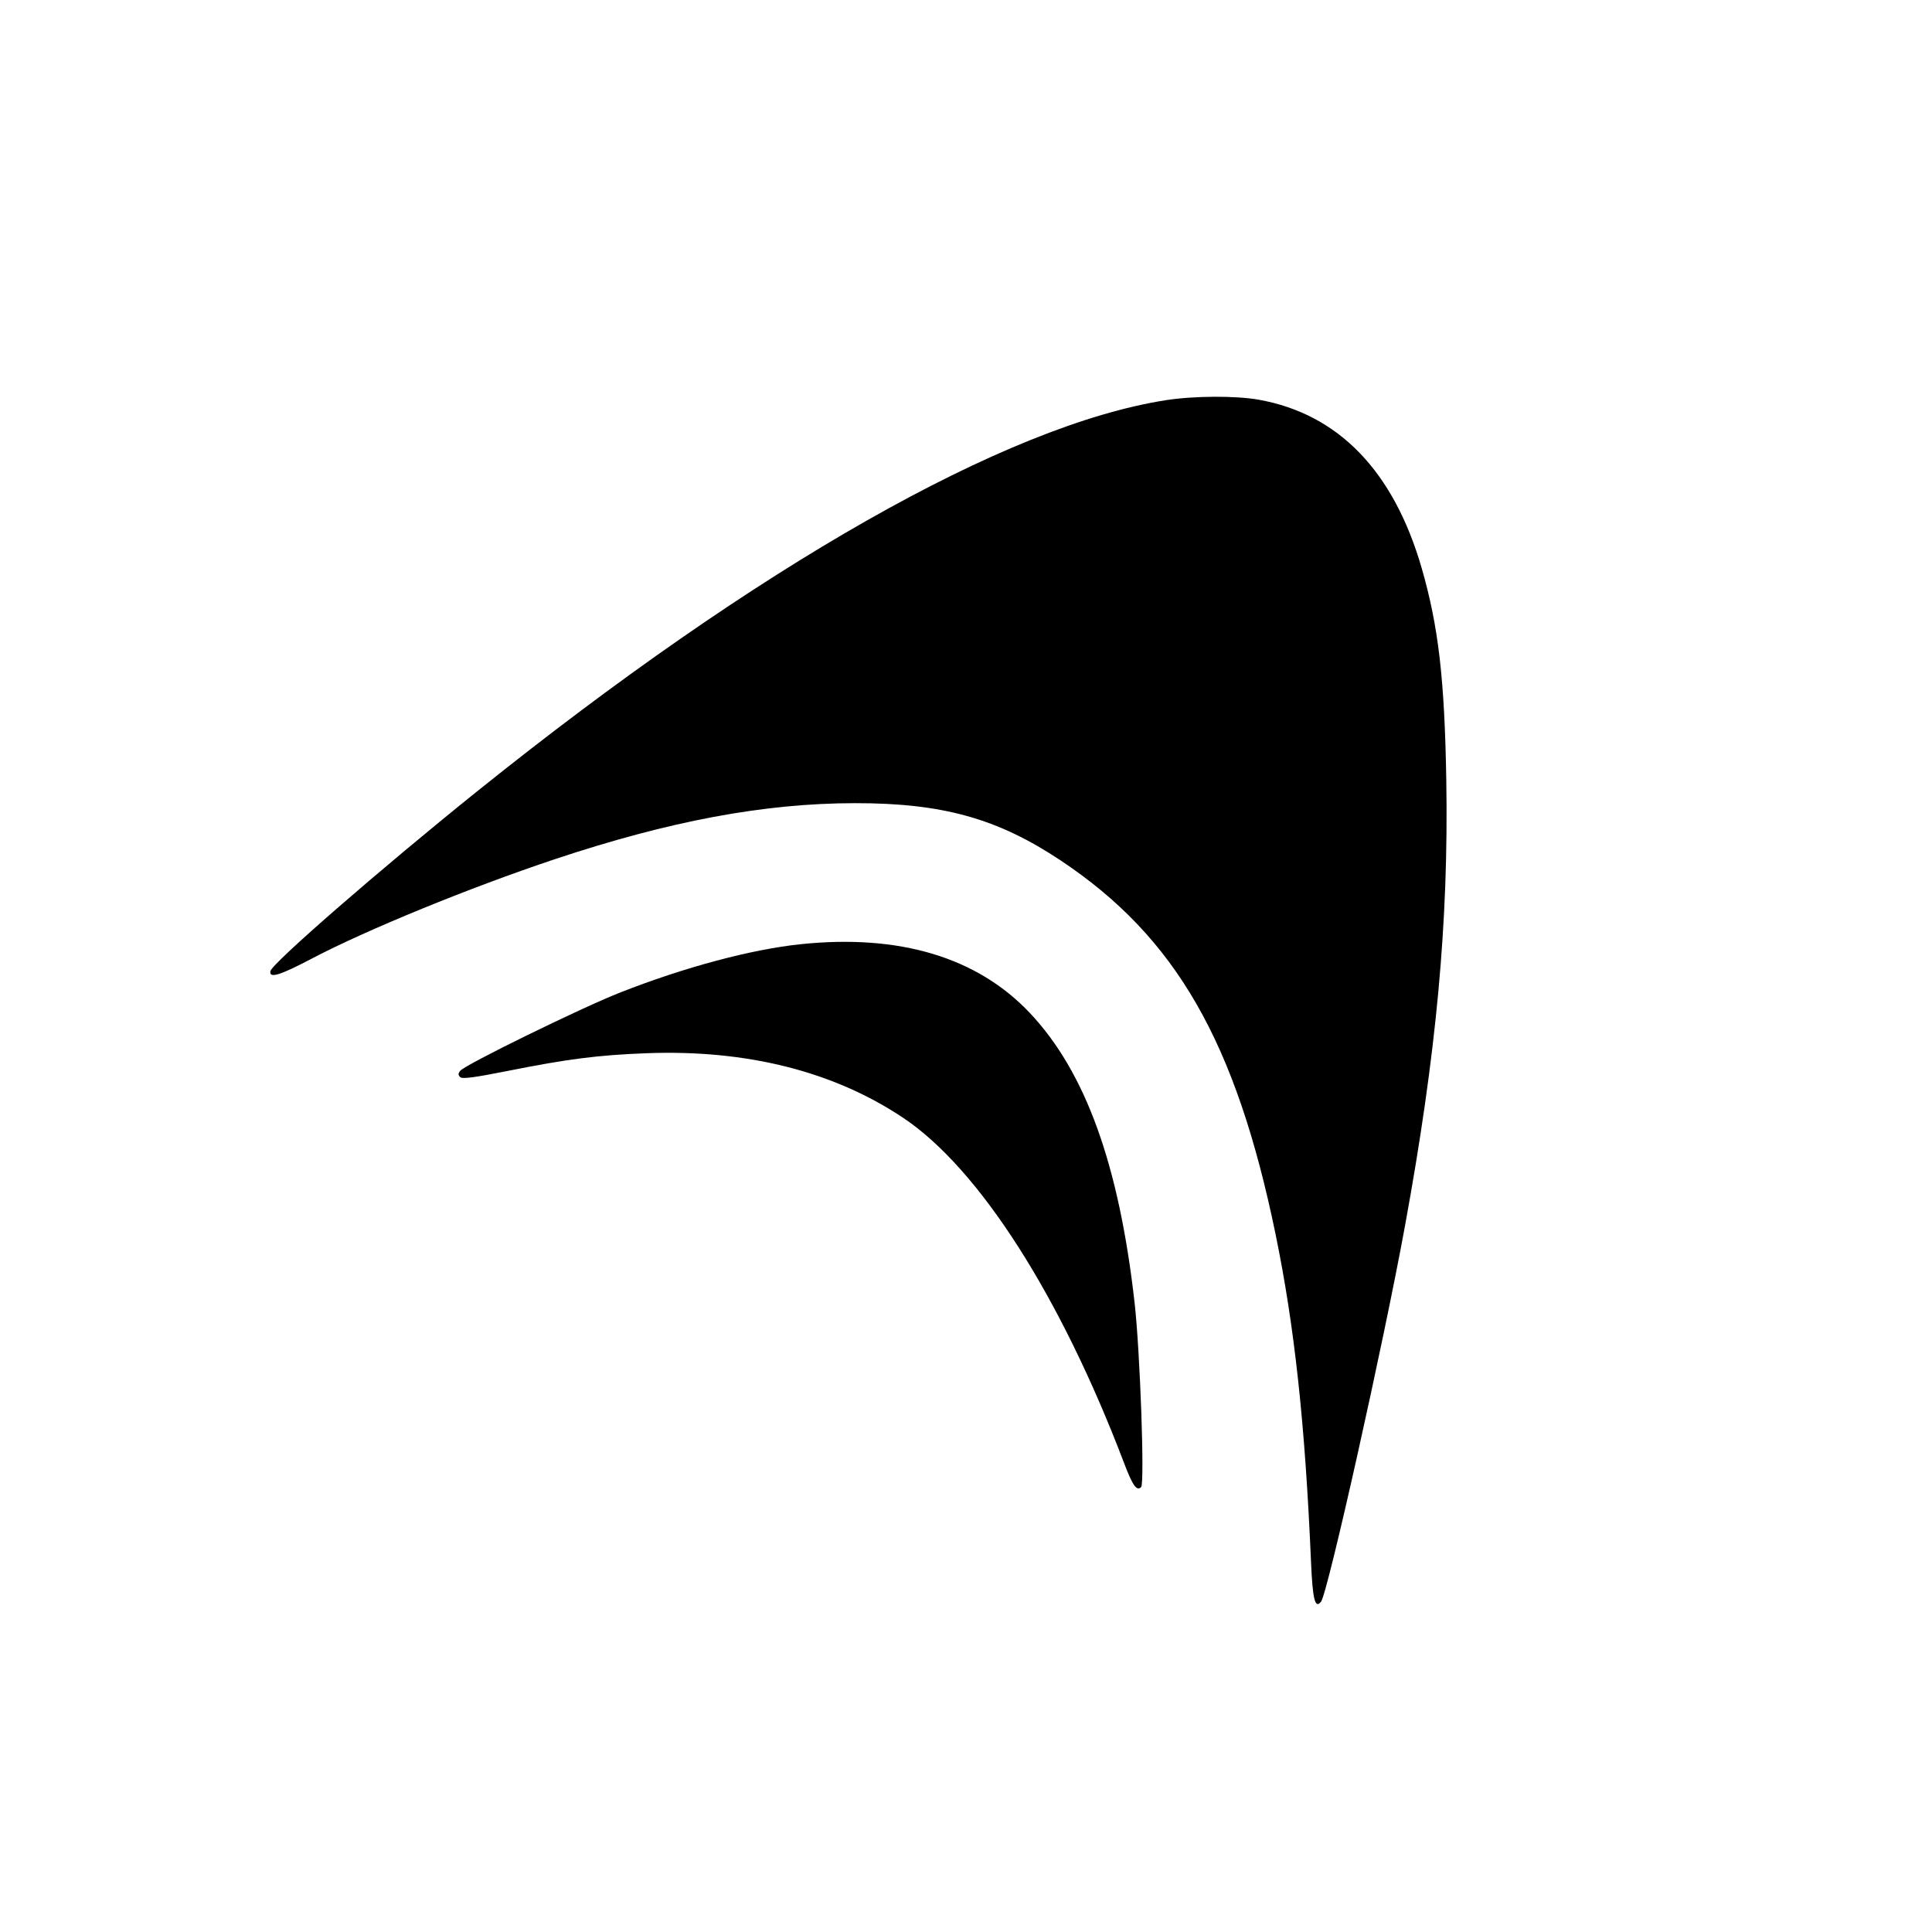 <svg width="801" height="801" viewBox="0 0 801 801" fill="none" xmlns="http://www.w3.org/2000/svg">
<path fill-rule="evenodd" clip-rule="evenodd" d="M483.459 165.9C417.08 176.214 314.175 234.633 197.93 327.994C158.062 360.012 112.724 399.438 112.111 402.62C111.502 405.781 115.95 404.435 129.308 397.414C151.947 385.514 194.981 367.911 229.932 356.254C277.595 340.356 316.804 333.029 354.432 332.988C390.737 332.949 413.563 339.306 439.78 356.76C487.441 388.489 512.385 431.849 528.804 511.513C536.705 549.849 541.088 590.298 543.544 647.559C544.215 663.195 545.206 667.149 547.684 664.074C550.428 660.67 573.584 557.055 582.485 508.35C595.549 436.875 600.607 382.327 599.627 323.52C598.927 281.592 596.39 259.676 589.449 235.62C577.828 195.343 554.947 171.657 521.932 165.729C512.423 164.021 495.054 164.098 483.459 165.9ZM331.966 391.462C311.396 393.609 283.649 401.043 256.943 411.564C240.883 417.89 192.984 441.34 190.836 443.927C189.915 445.037 189.899 445.679 190.77 446.55C191.641 447.421 196.515 446.788 210.677 443.966C235.448 439.031 248.038 437.426 267.932 436.667C309.476 435.081 345.558 444.149 374.432 463.432C405.912 484.456 439.689 537.269 466.131 606.812C469.625 616.002 471.303 618.341 473.107 616.537C474.613 615.031 472.69 560.561 470.417 540.312C463.982 482.996 450.073 444.46 426.989 419.99C405.187 396.879 372.908 387.188 331.966 391.462Z" fill="black"/>
</svg>
